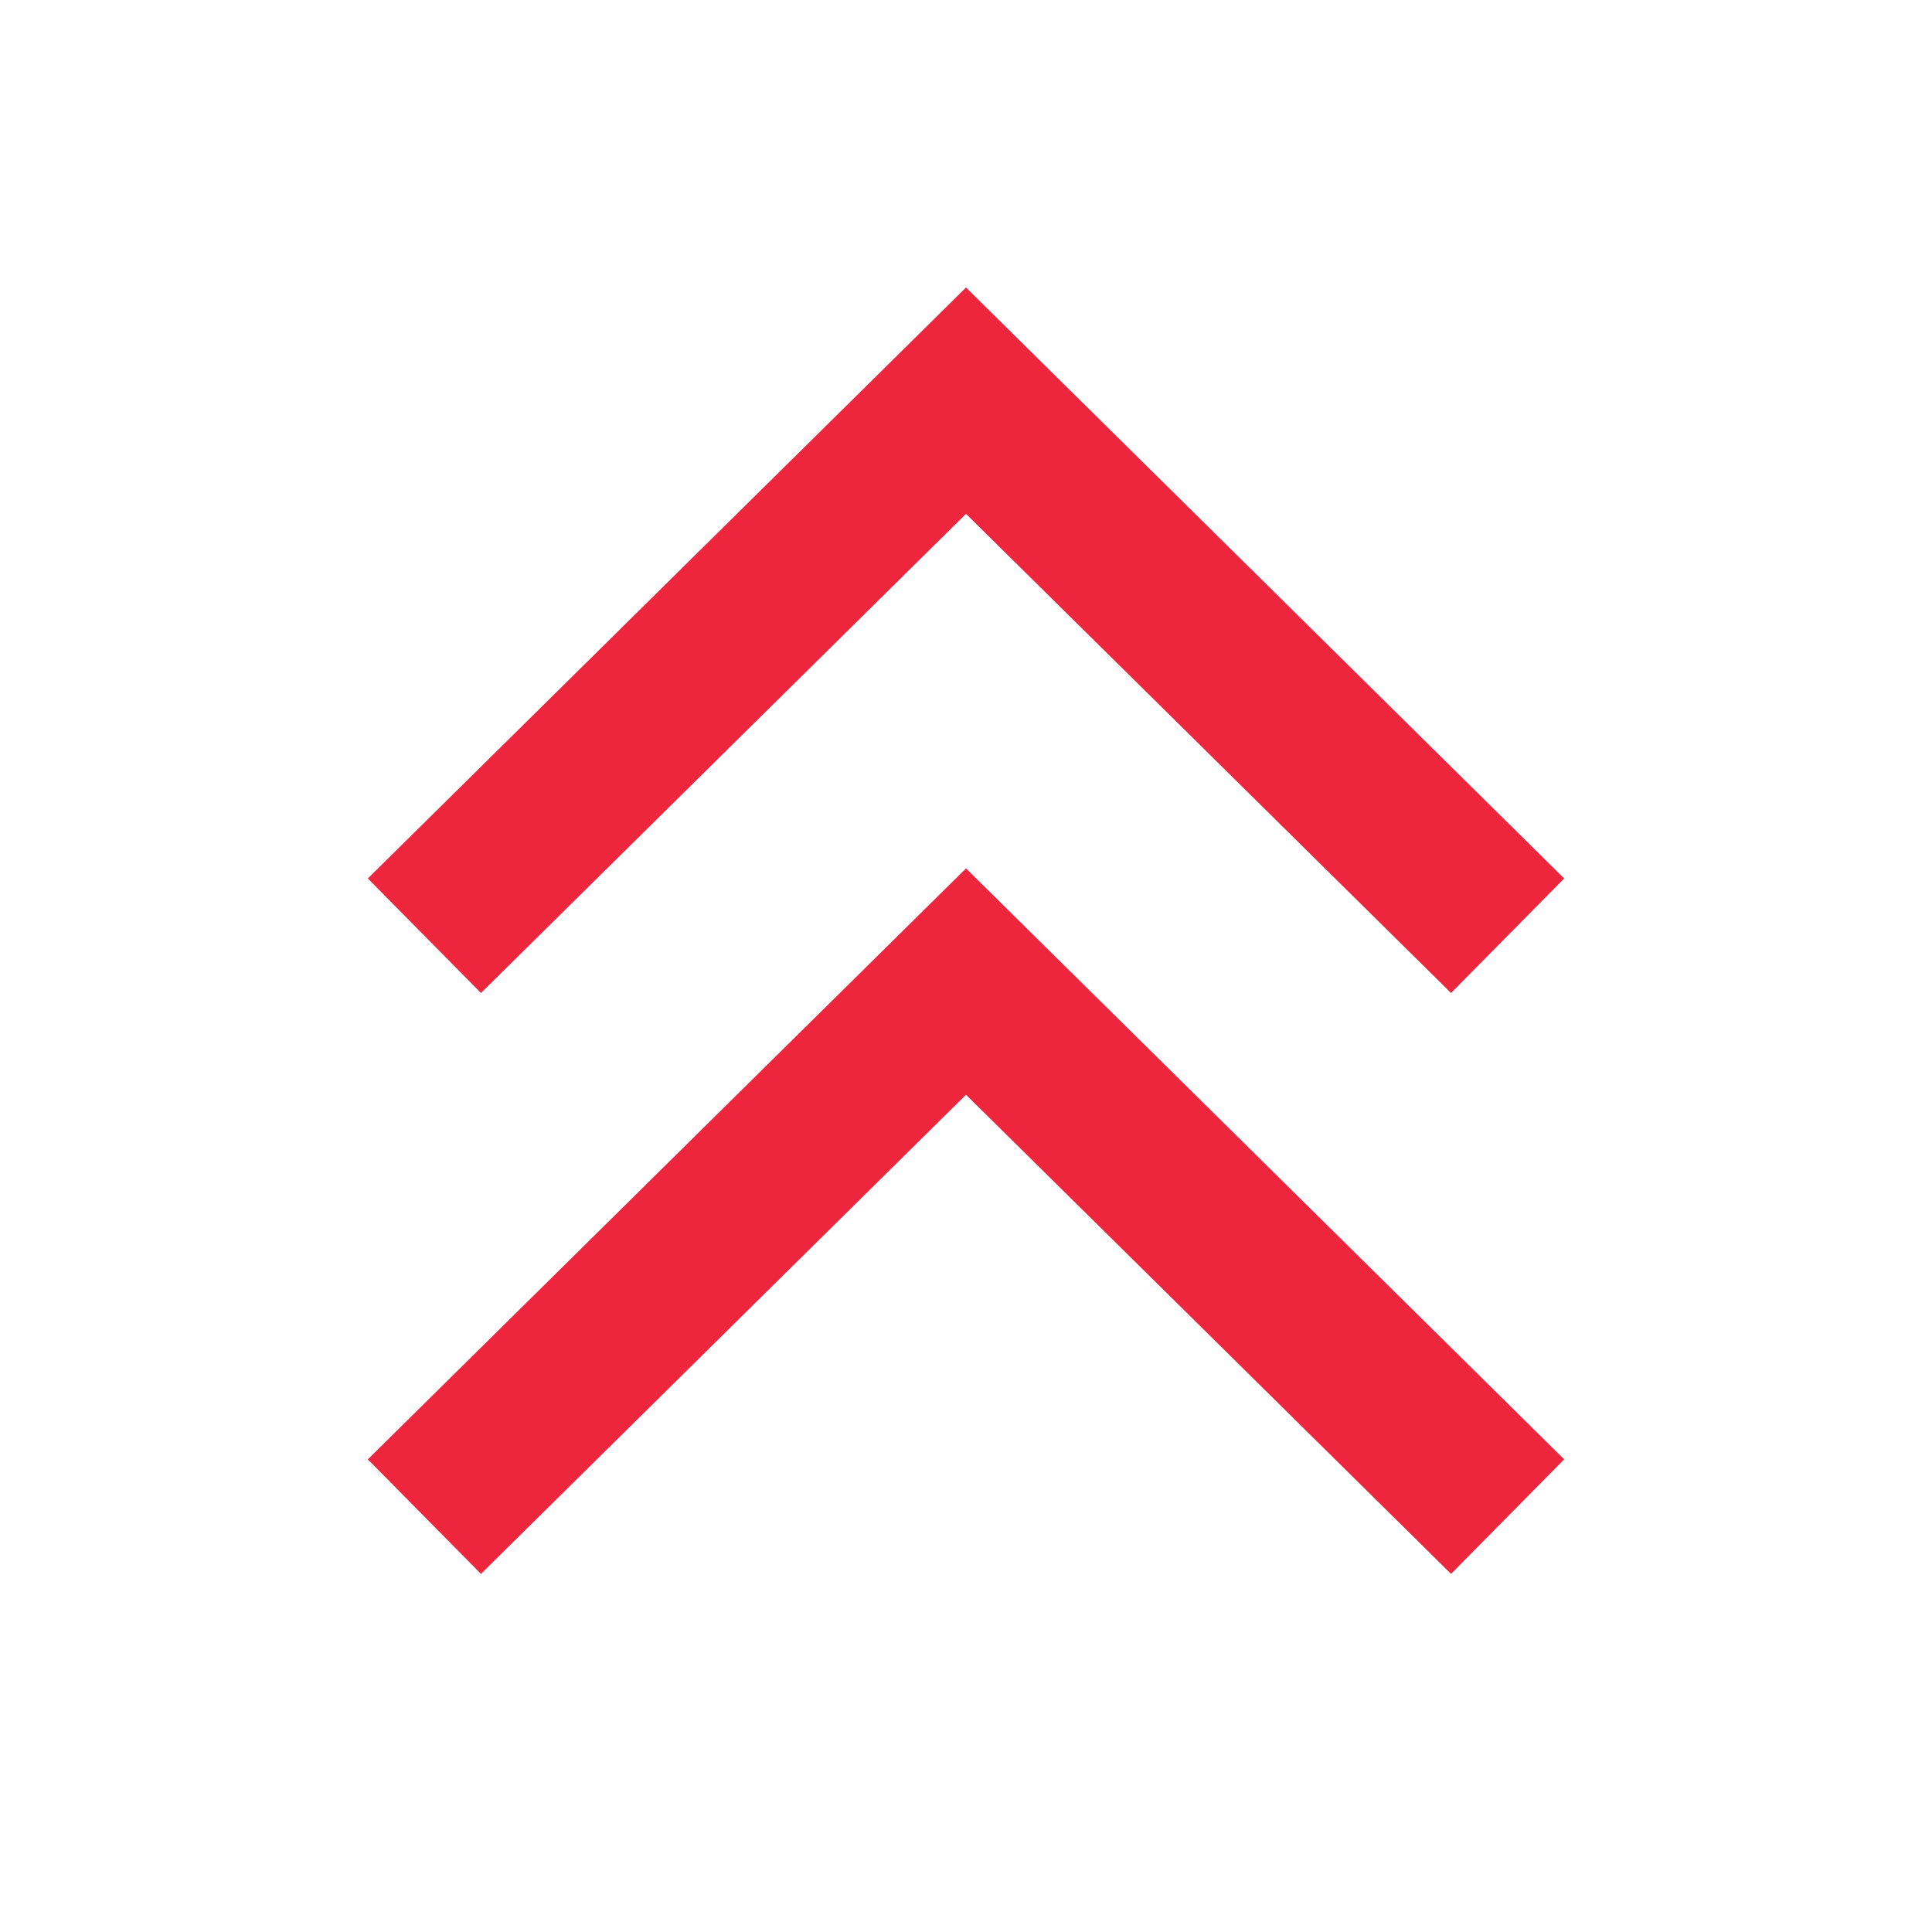 <svg xmlns="http://www.w3.org/2000/svg" xmlns:xlink="http://www.w3.org/1999/xlink" width="18" height="18" viewBox="0 0 18 18">
  <defs>
    <clipPath id="clip-path">
      <rect id="Rectangle_960" data-name="Rectangle 960" width="18" height="18" transform="translate(-4.169 -4.171)" fill="#fff" stroke="#707070" stroke-width="1"/>
    </clipPath>
  </defs>
  <g id="high" transform="translate(4.169 4.171)" clip-path="url(#clip-path)">
    <path id="Rectangle_623" data-name="Rectangle 623" d="M0,4.985,5.046,0l5.046,4.985" transform="translate(-0.215 -0.438)" fill="none" stroke="#ed253d" stroke-width="1.5"/>
    <path id="Rectangle_623-2" data-name="Rectangle 623" d="M0,4.985,5.046,0l5.046,4.985" transform="translate(-0.215 4.974)" fill="none" stroke="#ed253d" stroke-width="1.5"/>
  </g>
</svg>

